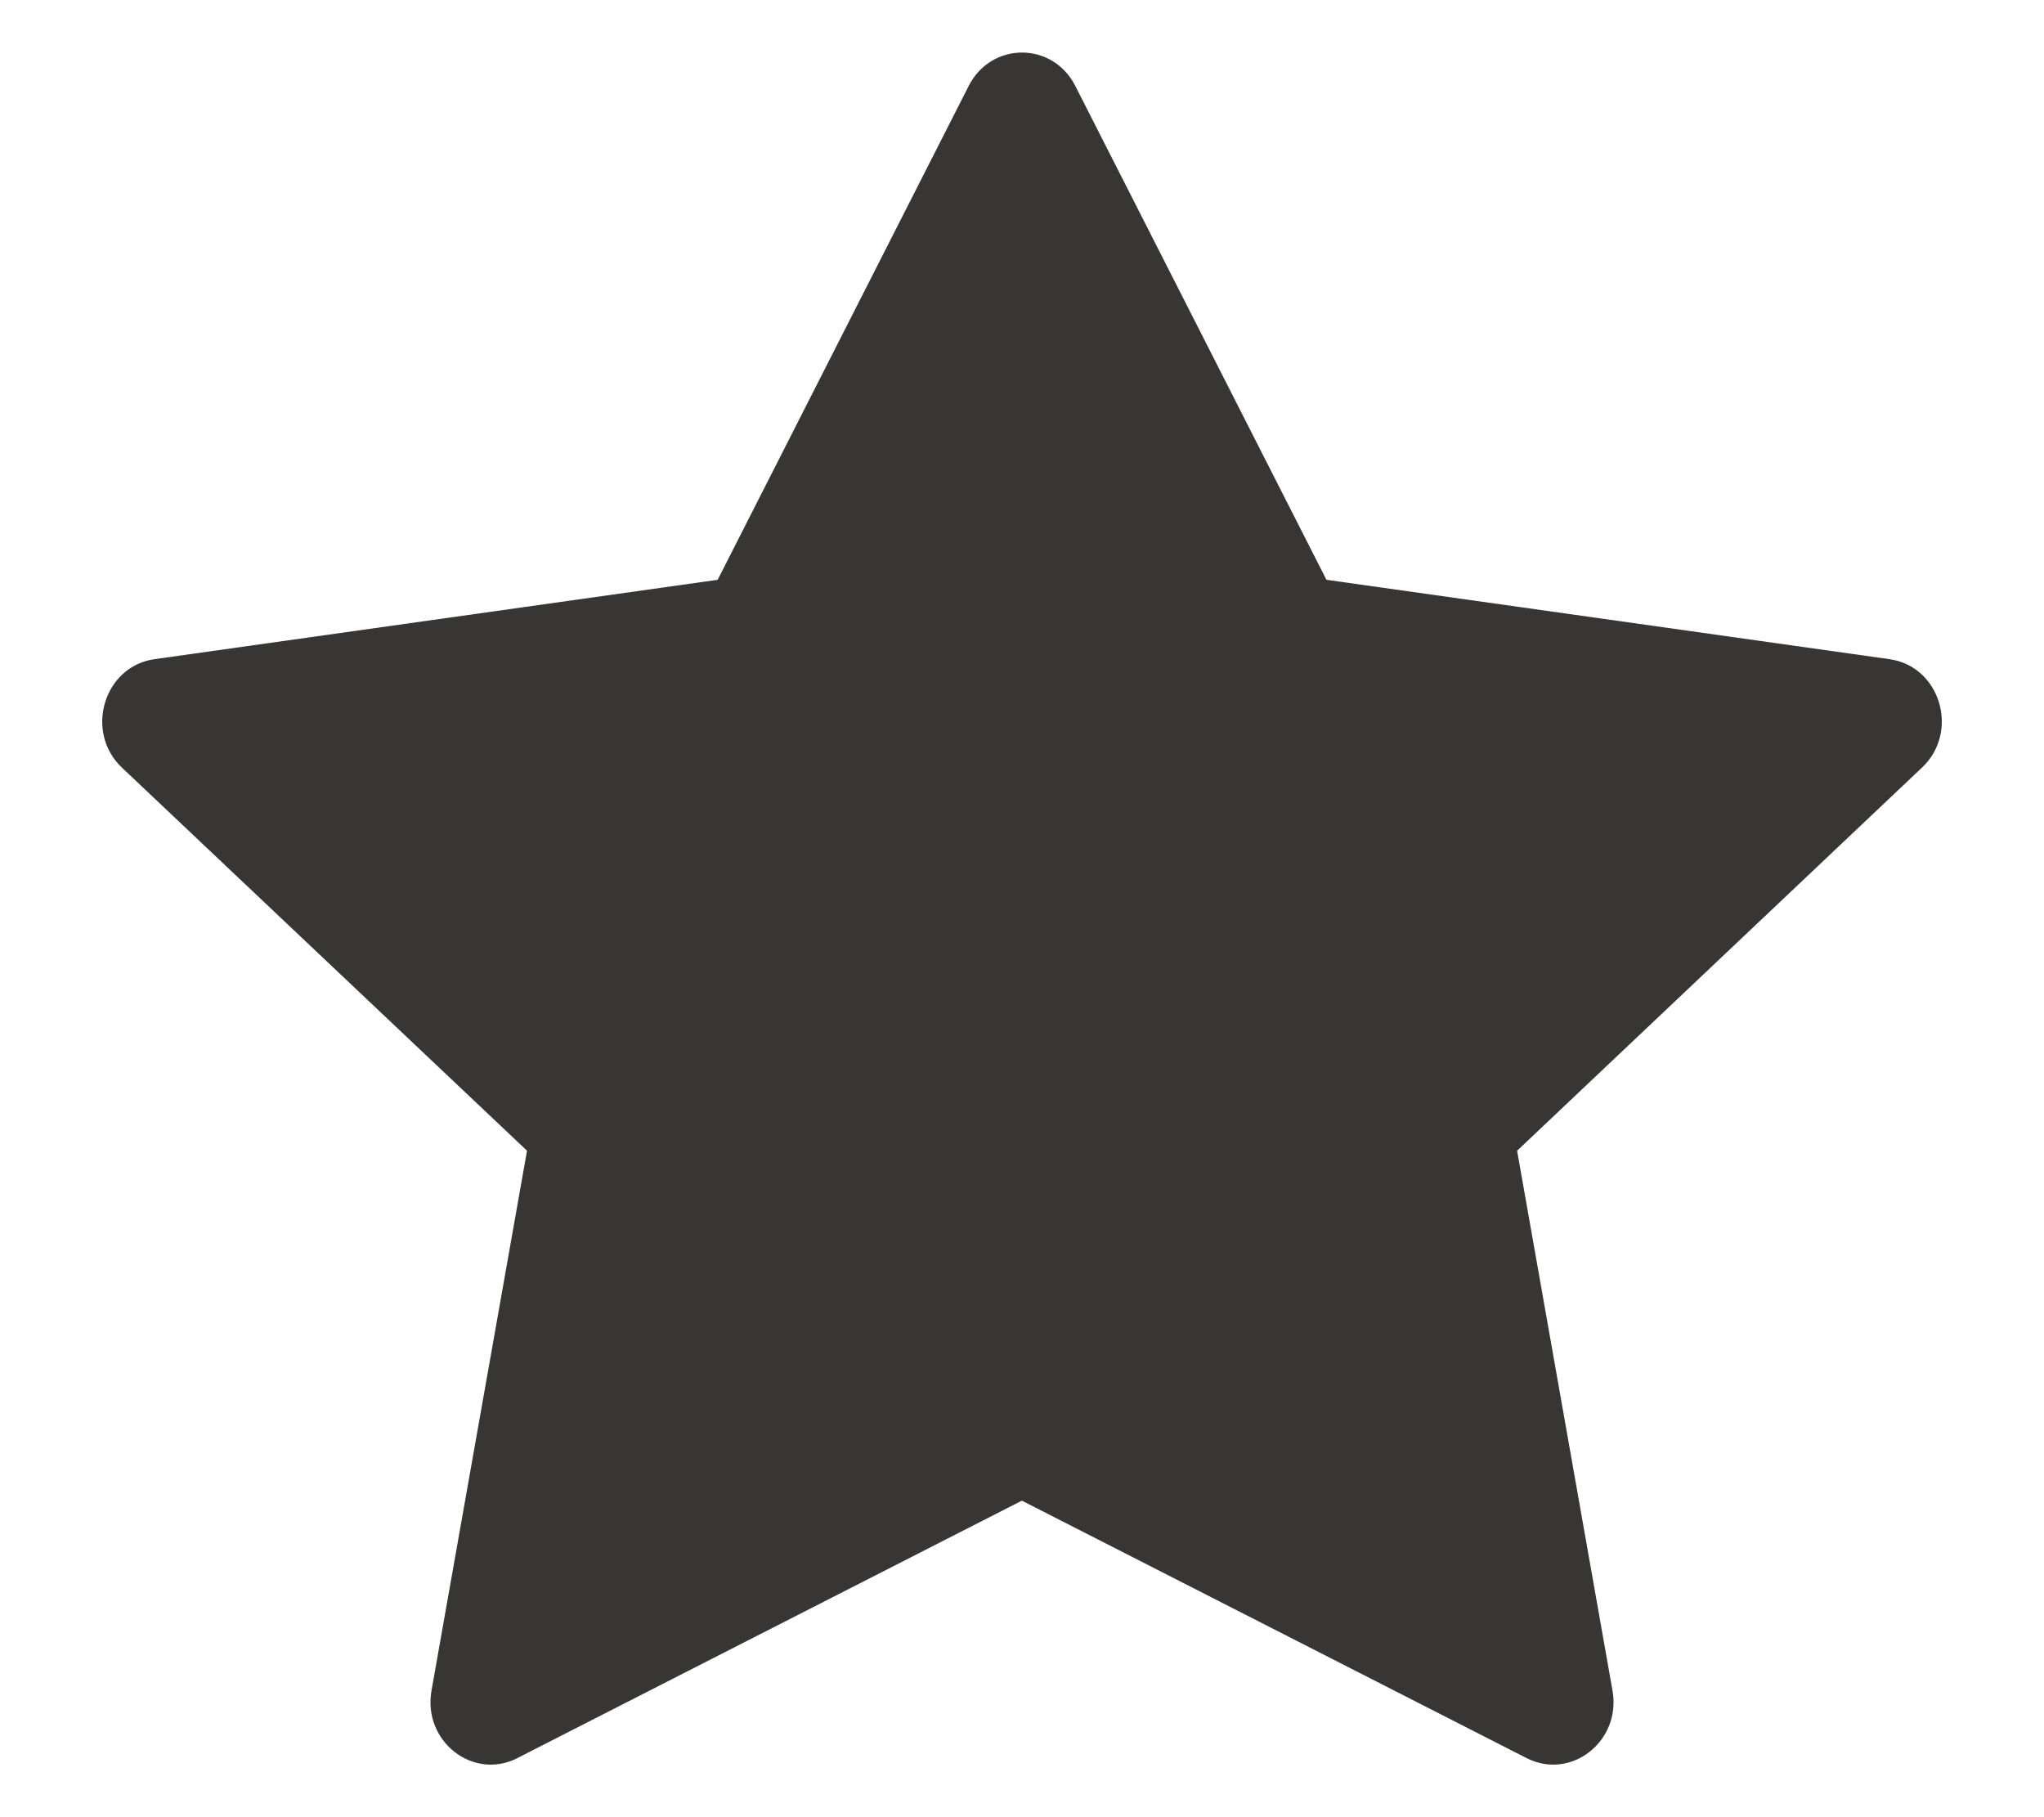 <svg width="18" height="16" viewBox="0 0 18 16" fill="none" xmlns="http://www.w3.org/2000/svg">
<path d="M4.556 15.48C4.165 15.679 3.721 15.331 3.8 14.885L4.641 10.132L1.074 6.759C0.741 6.444 0.914 5.867 1.36 5.804L6.32 5.105L8.531 0.756C8.73 0.365 9.27 0.365 9.469 0.756L11.681 5.105L16.64 5.804C17.087 5.867 17.26 6.444 16.925 6.759L13.36 10.132L14.2 14.885C14.279 15.331 13.835 15.679 13.444 15.48L8.999 13.213L4.555 15.48H4.556Z" fill="#231F20" fill-opacity="0.9"/>
</svg>
